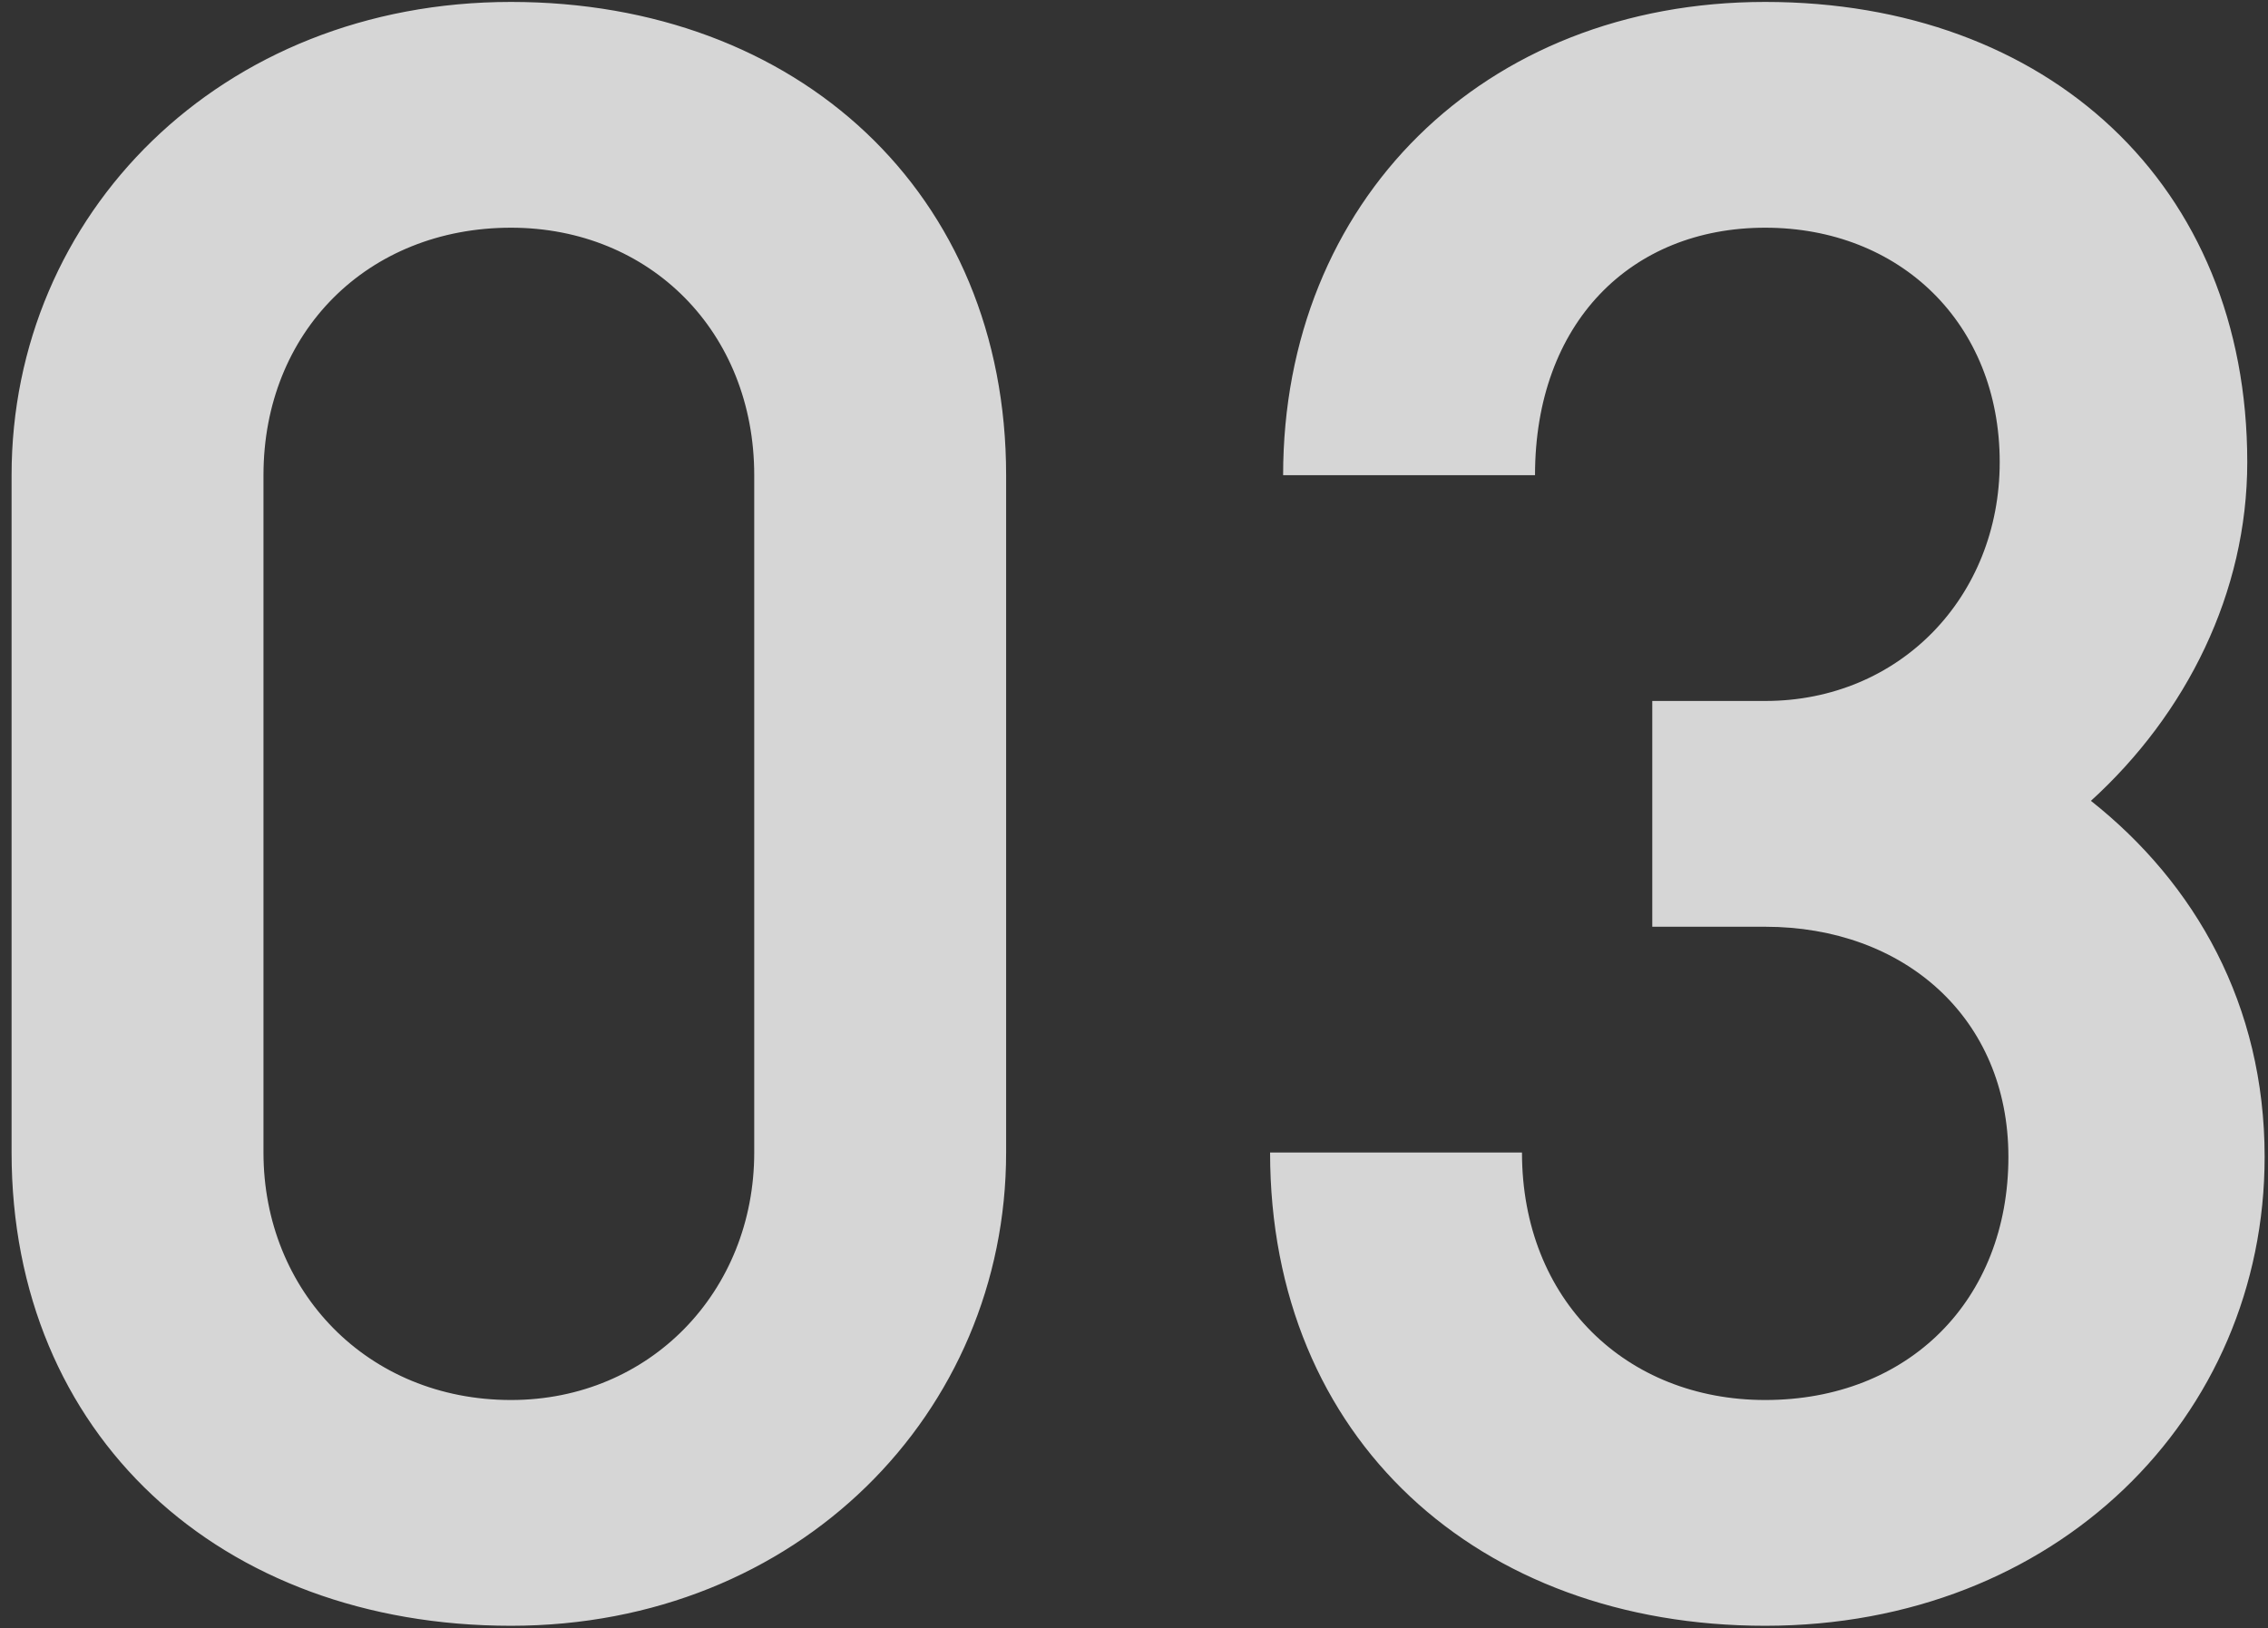 <svg width="188" height="135" viewBox="0 0 188 135" fill="none" xmlns="http://www.w3.org/2000/svg">
<rect x="0" y="0" width="188" height="135" fill="#333333" stroke="none"/>
<path d="M42.36 134.8C66.12 134.8 83.4 117.16 83.4 95.56V39.4C83.4 16 66.12 0.16 42.36 0.16C18.24 0.16 0.96 17.8 0.96 39.4V95.56C0.96 118.96 18.24 134.8 42.36 134.8ZM42.36 116.08C30.48 116.08 21.84 107.08 21.84 95.56V39.4C21.84 27.52 30.48 18.88 42.36 18.88C53.88 18.88 62.52 27.52 62.52 39.4V95.56C62.52 107.08 53.88 116.08 42.36 116.08ZM146.321 134.8C170.441 134.8 187.721 117.52 187.721 95.92C187.721 83.32 181.961 73.24 173.321 66.4C181.241 59.2 186.281 49.12 186.281 38.32C186.281 15.28 169.721 0.16 146.321 0.16C122.921 0.16 106.361 16.72 106.361 39.4H127.241C127.241 26.8 135.161 18.88 146.321 18.88C157.481 18.88 165.761 26.8 165.761 38.32C165.761 49.48 157.481 58.12 146.321 58.12H136.961V76.84H146.321C157.841 76.84 166.481 84.4 166.481 95.92C166.481 107.8 158.201 116.08 146.321 116.08C134.801 116.08 126.161 107.8 126.161 95.56H105.281C105.281 119.32 122.561 134.8 146.321 134.8Z" fill="white" fill-opacity="0.8"/>
</svg>
